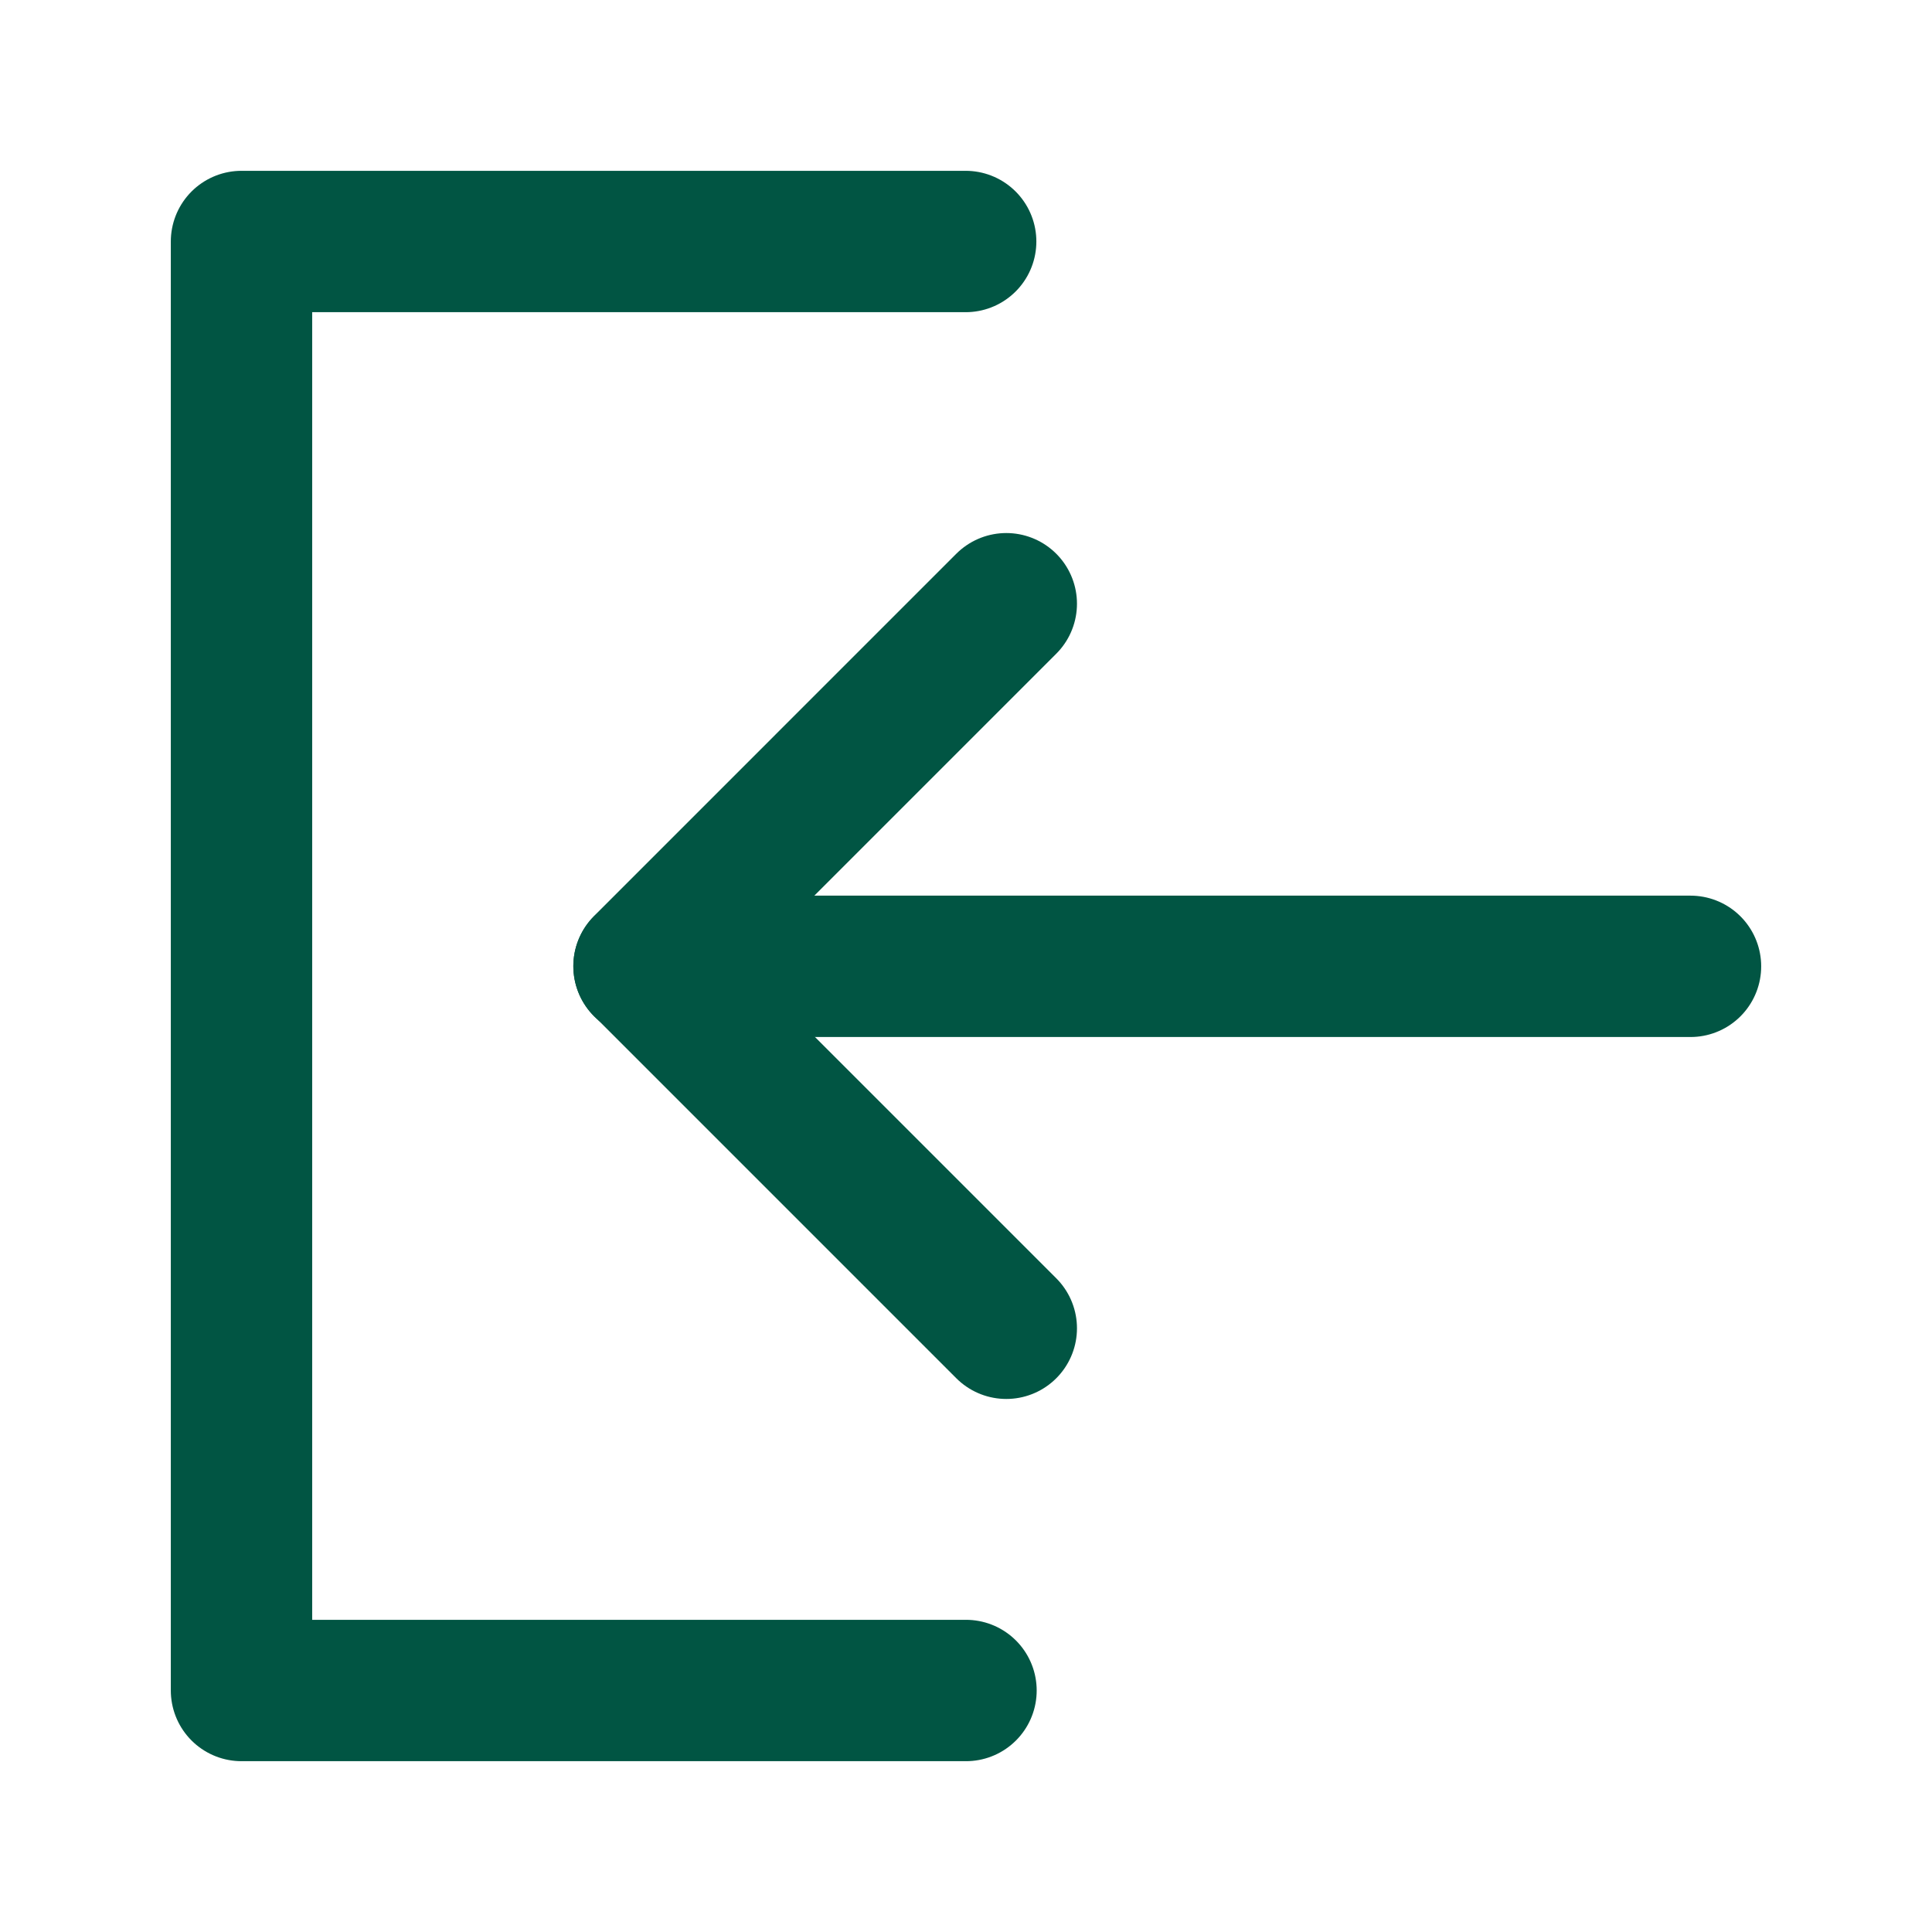 <svg width="41" height="41" viewBox="0 0 41 41" fill="none" xmlns="http://www.w3.org/2000/svg">
<path d="M20.493 5.125H5.125V35.875H20.5" stroke="#015543" stroke-width="3" stroke-linecap="round" stroke-linejoin="round"/>
<path d="M21.355 12.812L13.667 20.5L21.355 28.188" stroke="#015543" stroke-width="3" stroke-linecap="round" stroke-linejoin="round"/>
<path d="M35.875 20.507L13.667 20.507" stroke="#015543" stroke-width="3" stroke-linecap="round" stroke-linejoin="round"/>
</svg>
